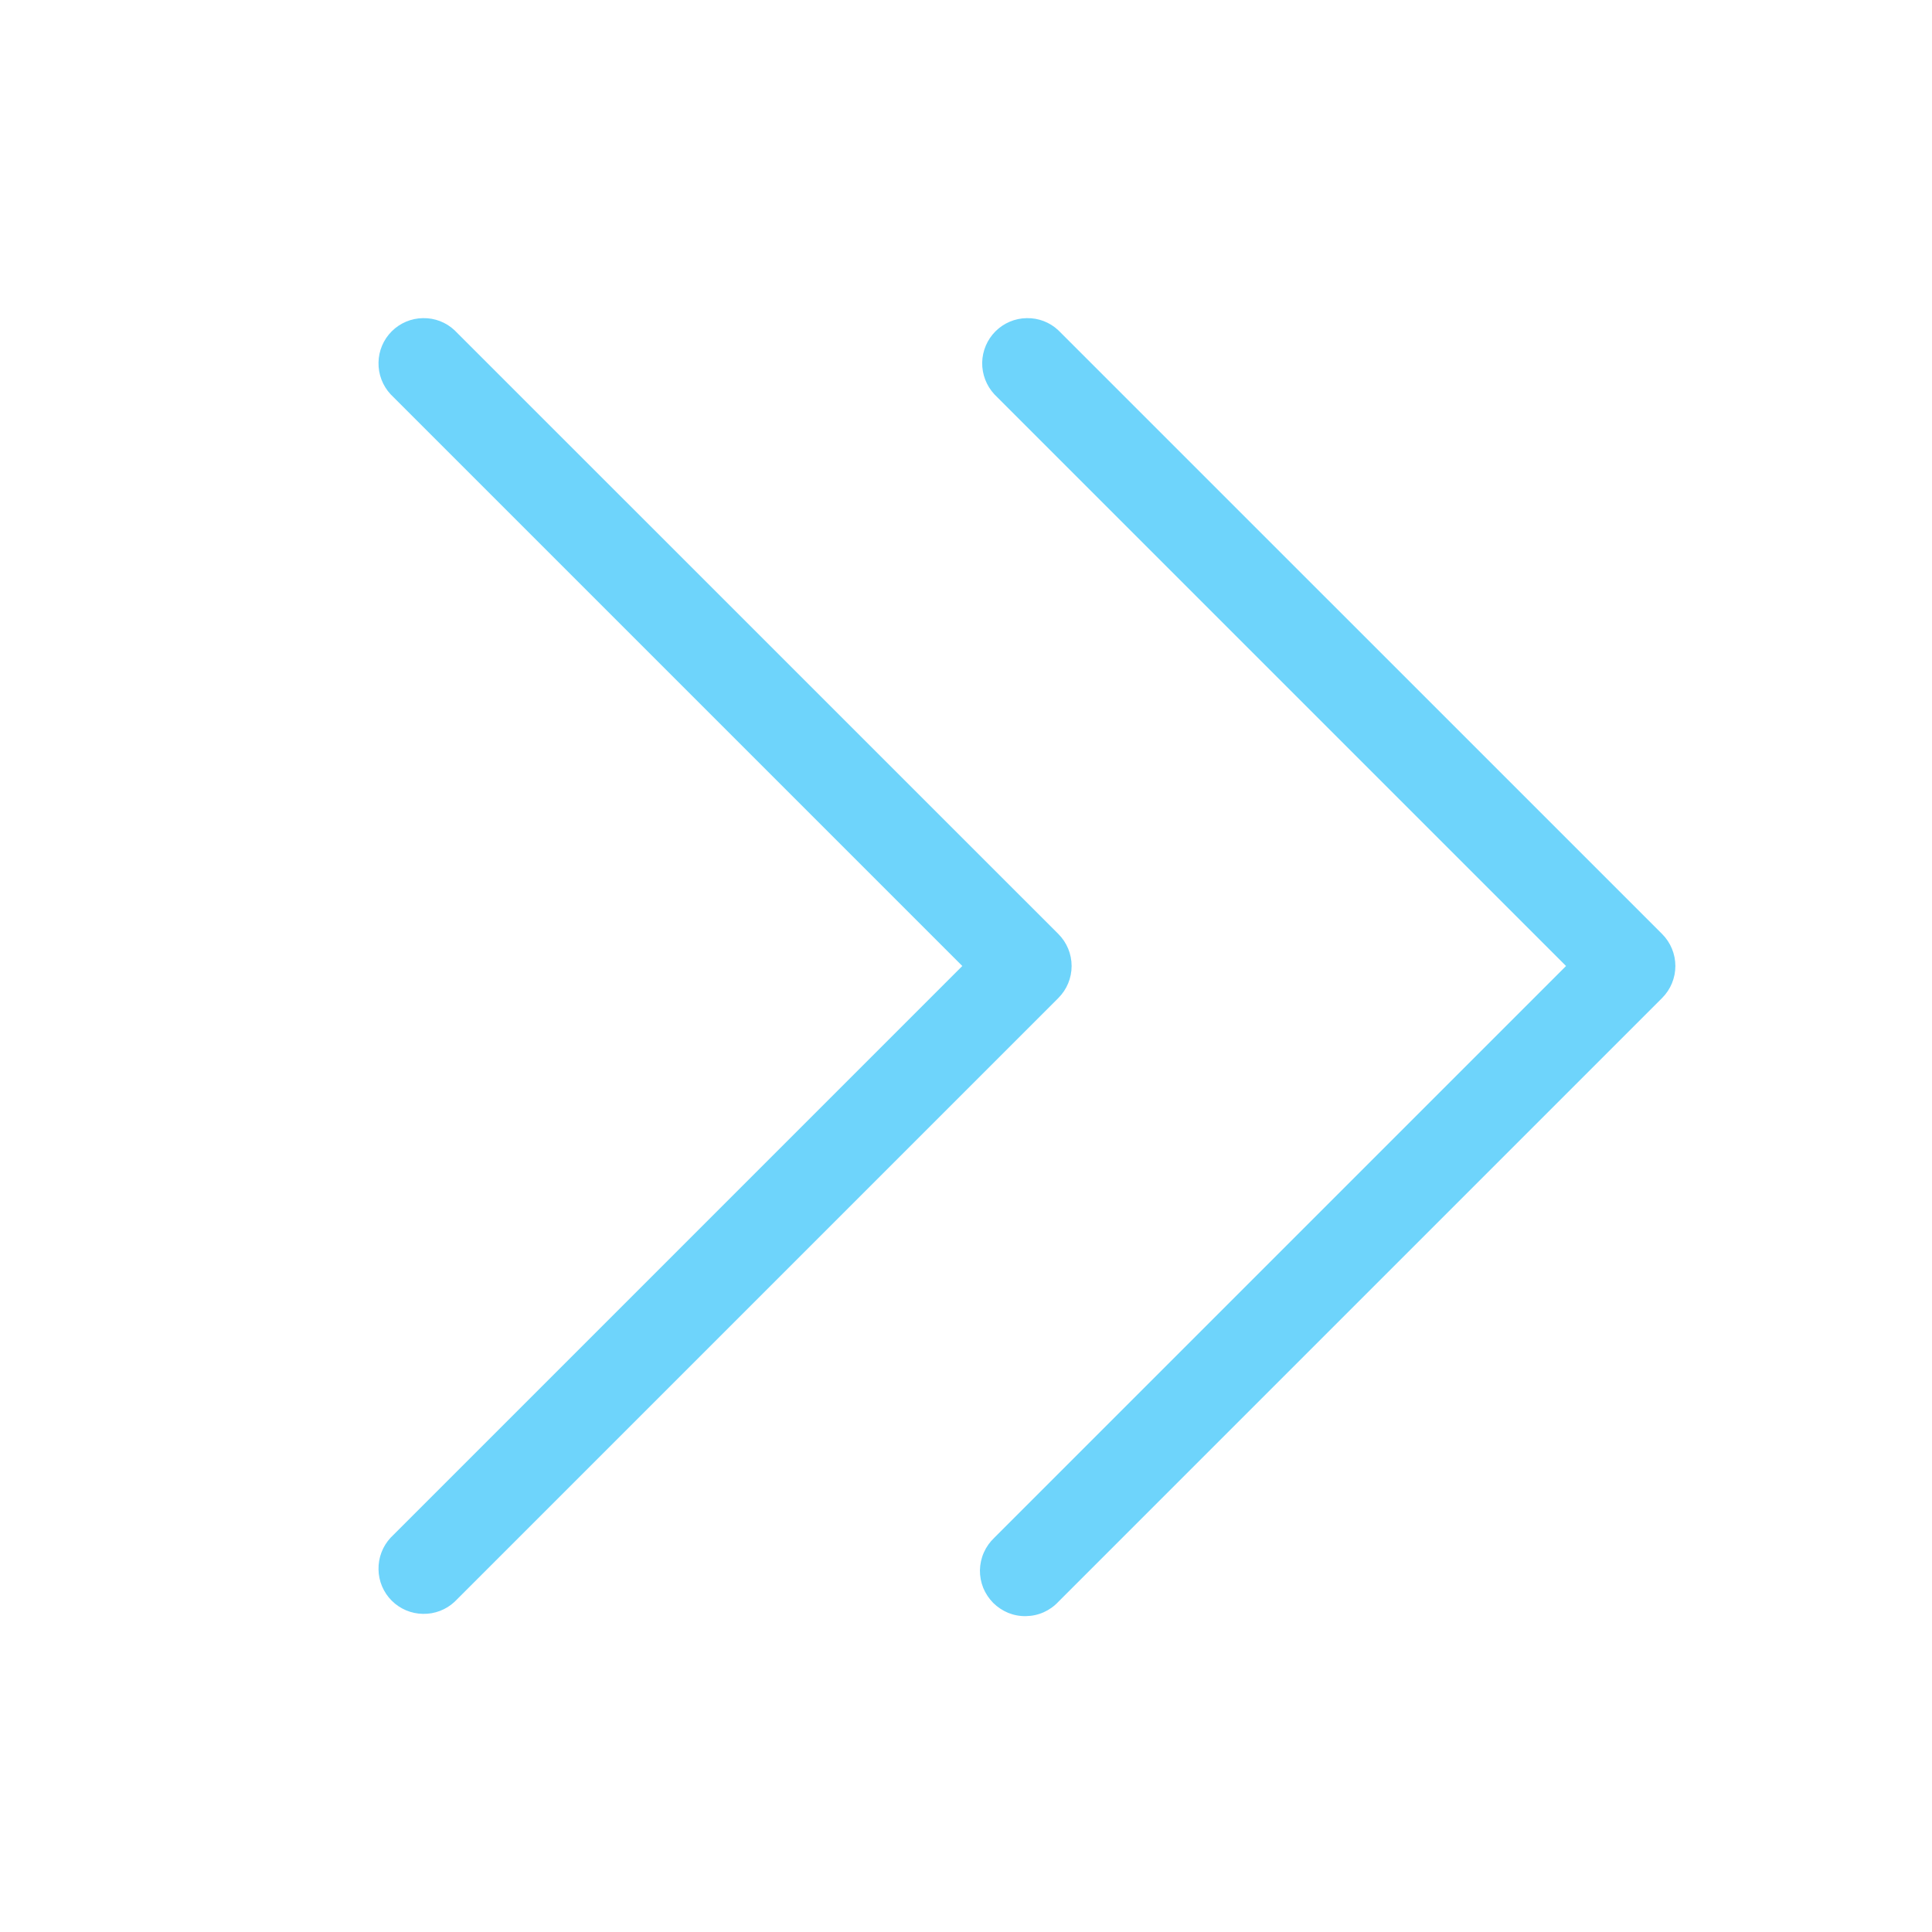 <svg width="24" height="24" viewBox="0 0 24 24" fill="none" xmlns="http://www.w3.org/2000/svg">
<path d="M13.147 12.398L5.647 19.898C5.541 19.997 5.4 20.051 5.254 20.048C5.108 20.046 4.969 19.987 4.866 19.884C4.763 19.781 4.704 19.642 4.702 19.496C4.699 19.35 4.753 19.209 4.852 19.102L11.954 12L4.852 4.898C4.753 4.791 4.699 4.65 4.702 4.504C4.704 4.358 4.763 4.219 4.866 4.116C4.969 4.013 5.108 3.954 5.254 3.952C5.4 3.949 5.541 4.003 5.647 4.103L13.147 11.602C13.253 11.708 13.312 11.851 13.312 12C13.312 12.149 13.253 12.292 13.147 12.398ZM20.647 11.602L13.147 4.103C13.041 4.003 12.9 3.949 12.754 3.952C12.608 3.954 12.469 4.013 12.366 4.116C12.263 4.219 12.204 4.358 12.201 4.504C12.199 4.65 12.253 4.791 12.352 4.898L19.454 12L12.352 19.102C12.297 19.154 12.253 19.216 12.222 19.285C12.191 19.354 12.175 19.429 12.173 19.504C12.172 19.58 12.186 19.655 12.214 19.725C12.243 19.795 12.285 19.858 12.338 19.912C12.392 19.965 12.455 20.007 12.525 20.036C12.595 20.064 12.67 20.078 12.746 20.076C12.821 20.075 12.896 20.059 12.965 20.028C13.034 19.997 13.096 19.953 13.147 19.898L20.647 12.398C20.753 12.292 20.812 12.149 20.812 12C20.812 11.851 20.753 11.708 20.647 11.602Z" fill="#6ED4FB"/>
</svg>
